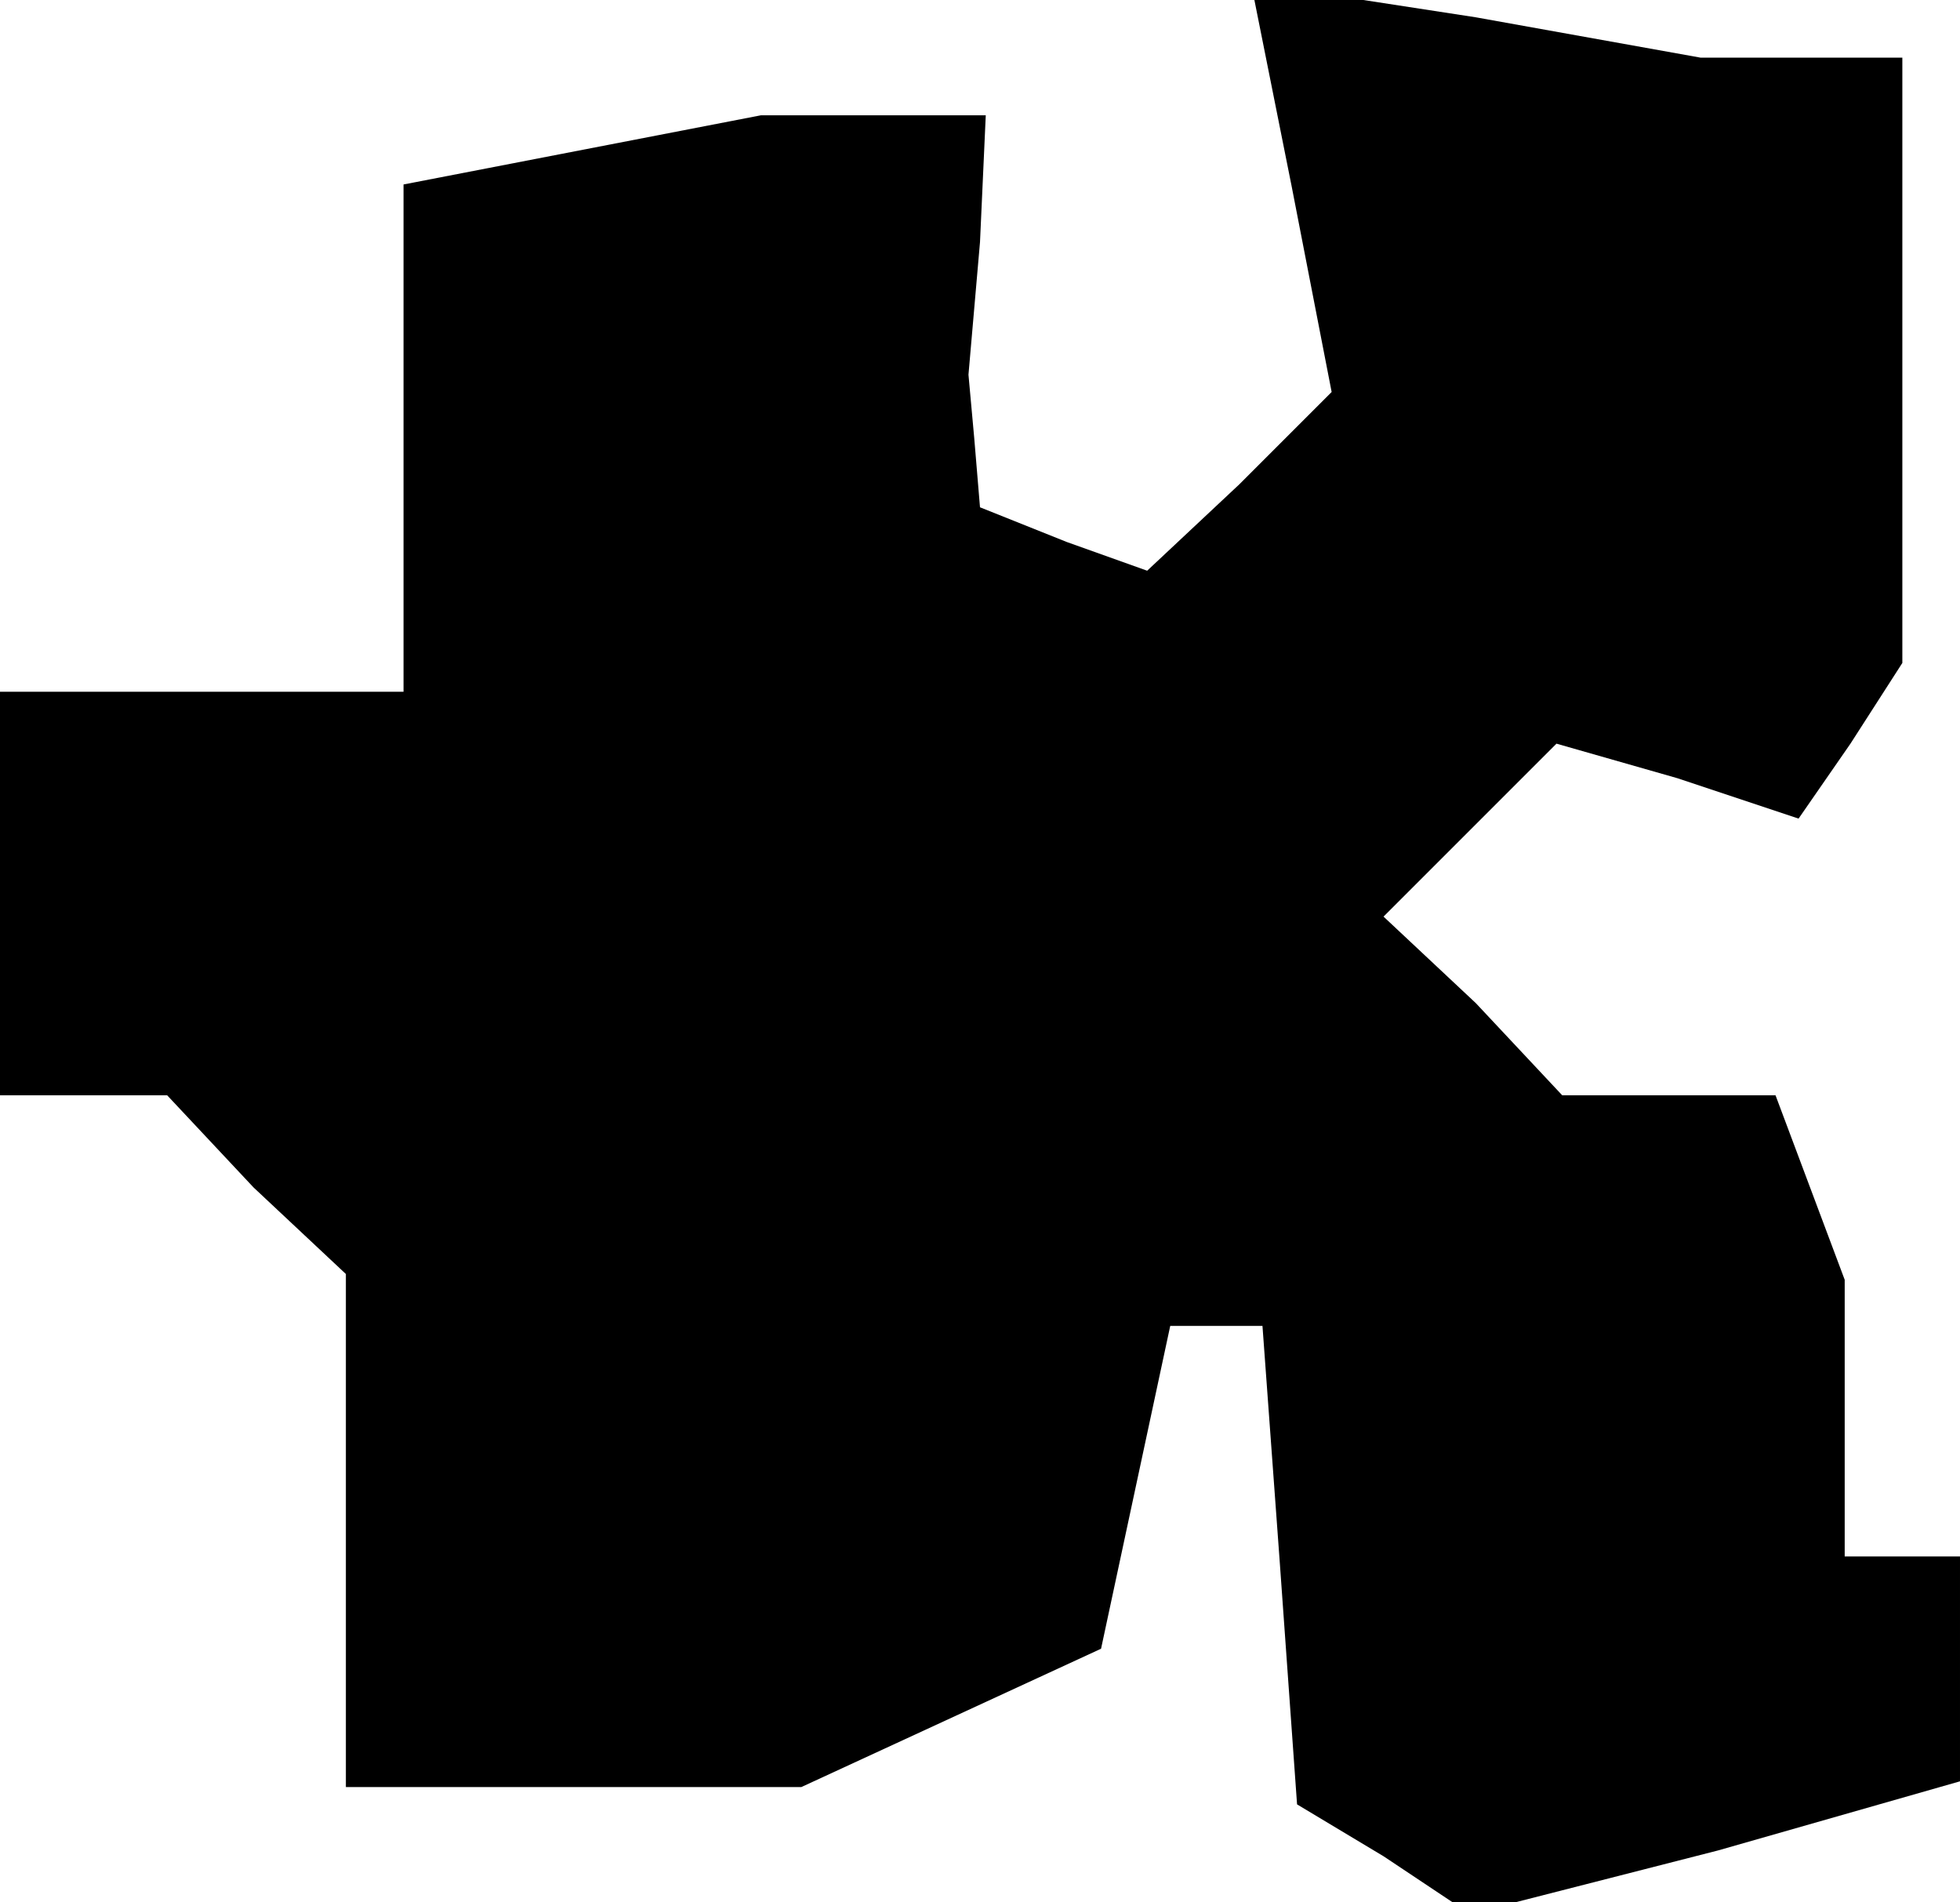 <?xml version="1.0" standalone="no"?>
<!DOCTYPE svg PUBLIC "-//W3C//DTD SVG 20010904//EN"
 "http://www.w3.org/TR/2001/REC-SVG-20010904/DTD/svg10.dtd">
<svg version="1.0" xmlns="http://www.w3.org/2000/svg"
 width="34pt" height="33pt" viewBox="0 0 34 33"
 preserveAspectRatio="xMidYMid meet">
<g transform="translate(0,33) scale(0.1,-0.1)"
fill="#000000" stroke="none">
<path d="M224 298 l7 -36 -16 -16 -16 -15 -14 5 -15 6 -1 12 -1 11 2 23 1 22
-19 0 -20 0 -31 -6 -31 -6 0 -44 0 -44 -35 0 -35 0 0 -35 0 -35 14 0 15 0 15
-16 16 -15 0 -45 0 -44 40 0 39 0 26 12 26 12 6 28 6 28 8 0 8 0 3 -41 3 -42
15 -9 15 -10 43 11 42 12 0 19 0 20 -10 0 -10 0 0 24 0 24 -6 16 -6 16 -18 0
-19 0 -15 16 -16 15 15 15 15 15 21 -6 21 -7 9 13 9 14 0 53 0 52 -17 0 -18 0
-39 7 -39 6 7 -35z"/>
</g>
</svg>
